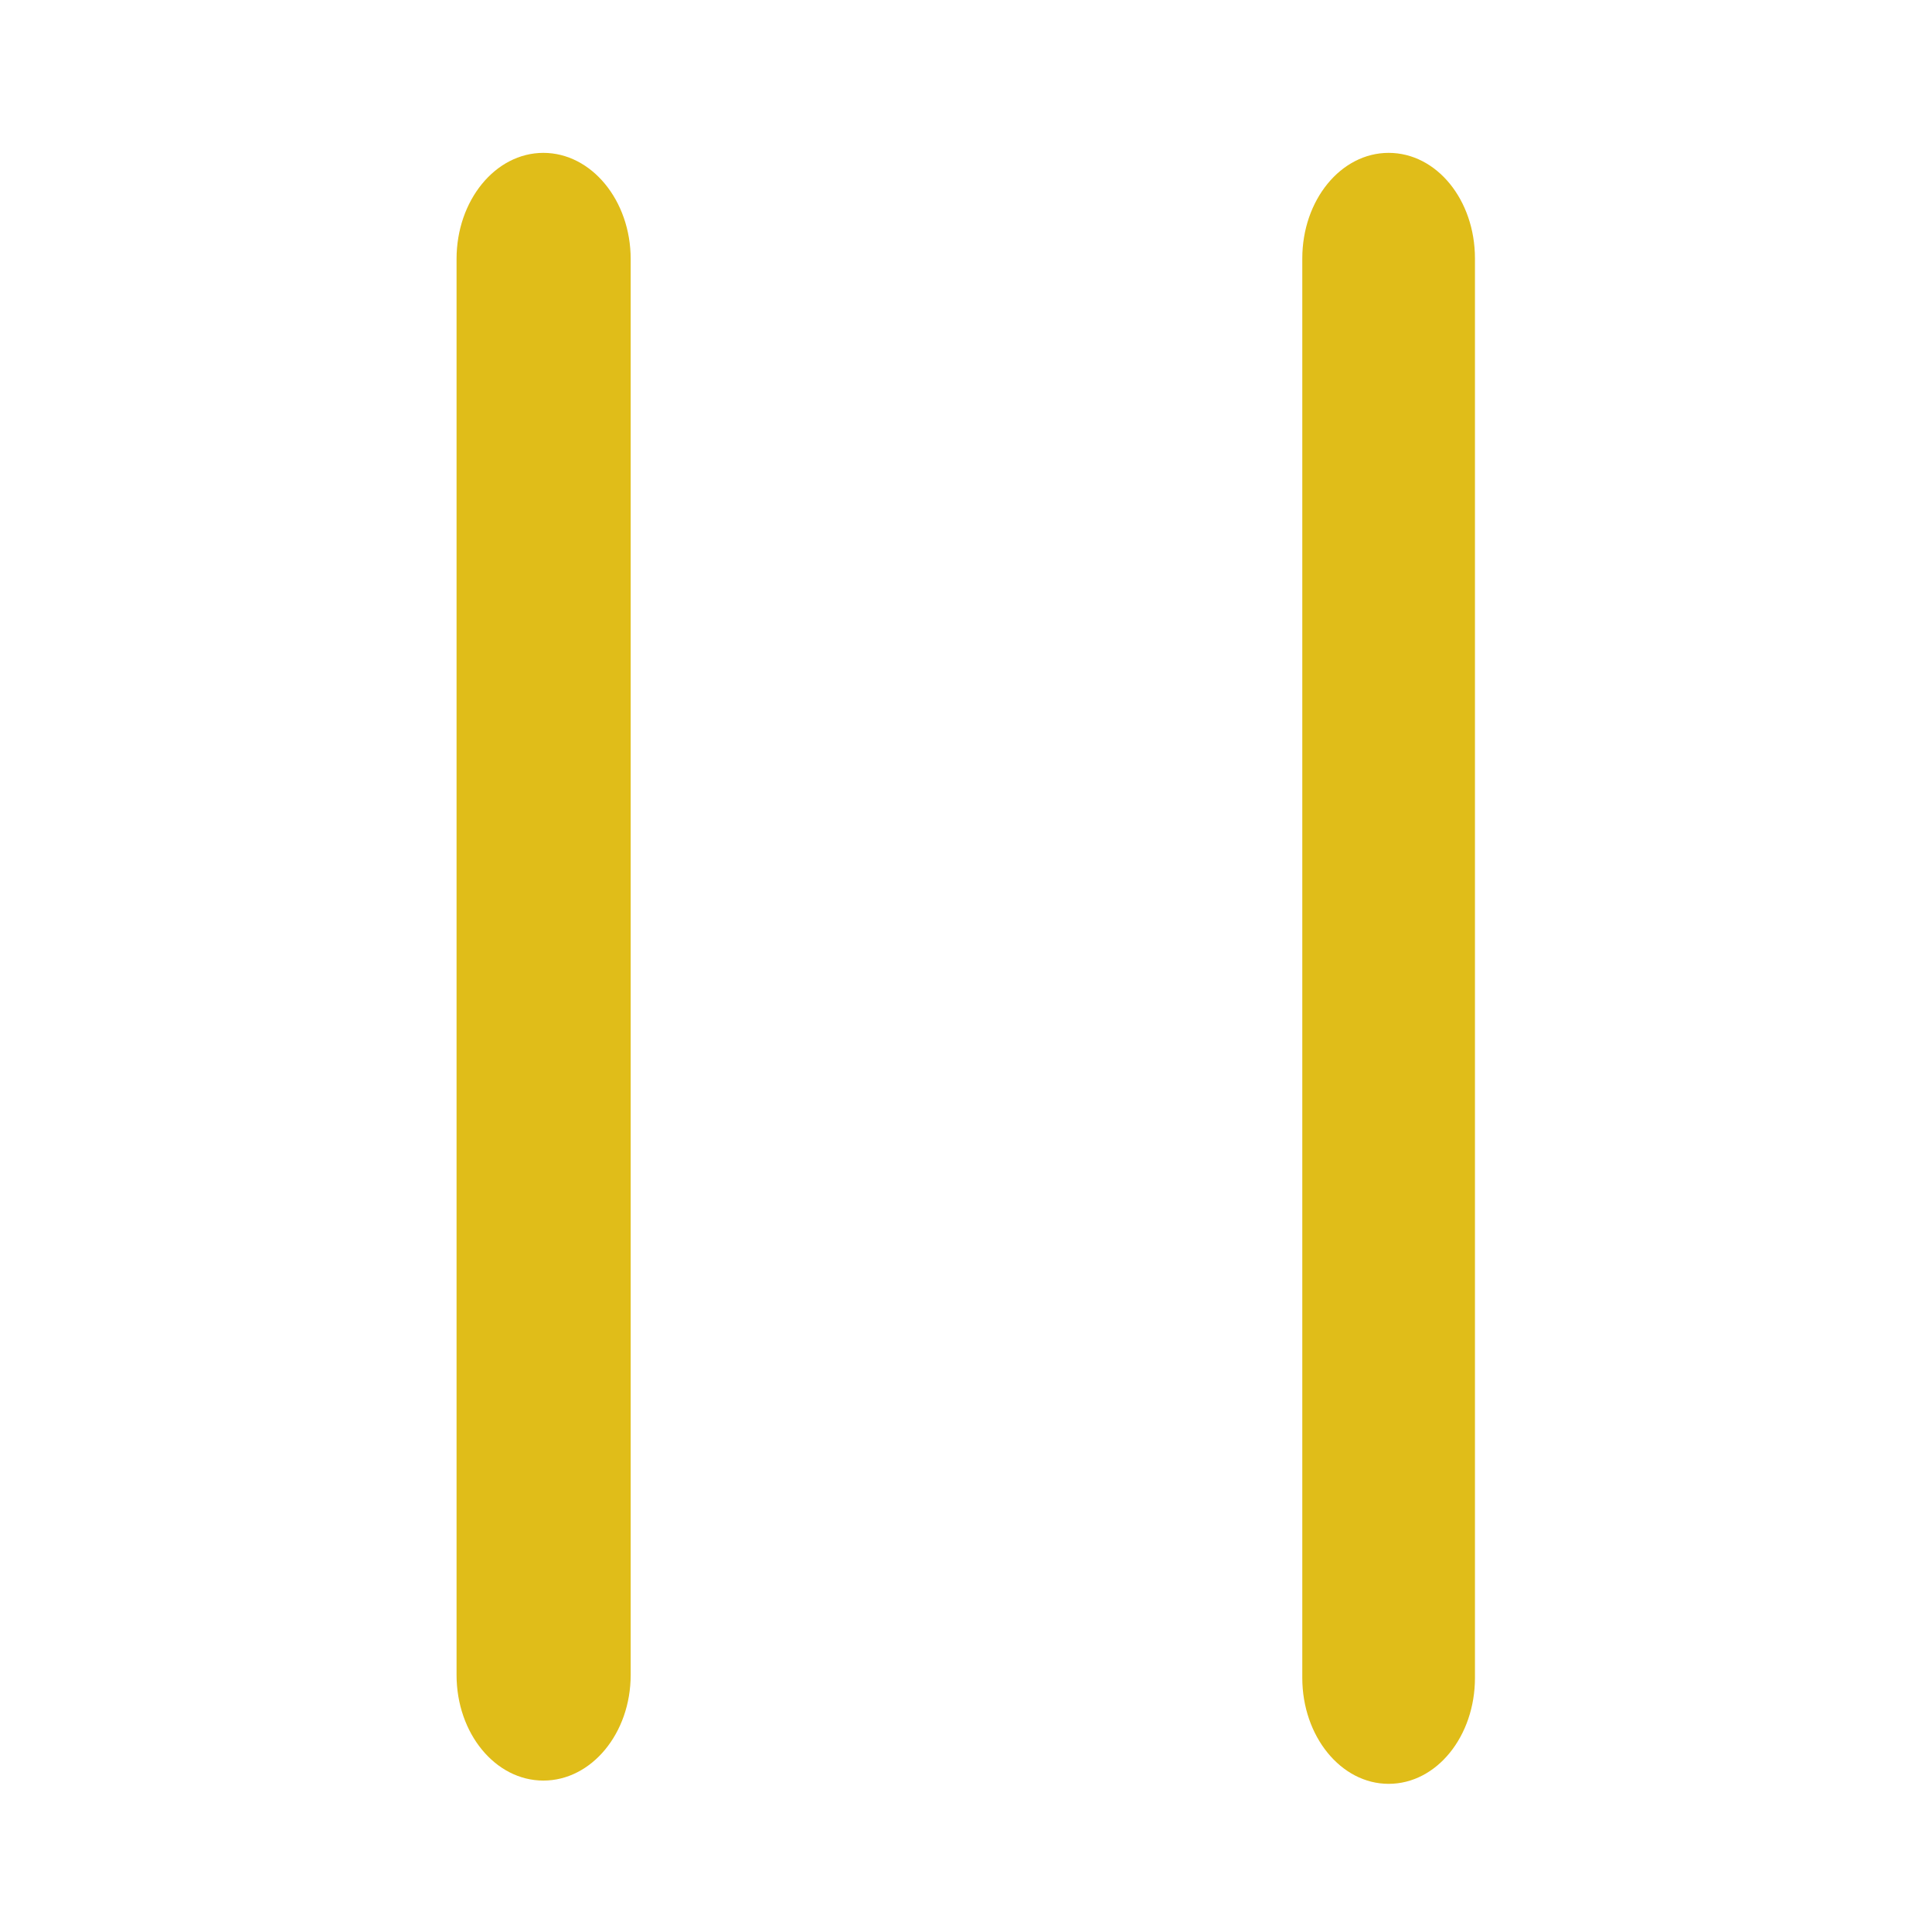 <?xml version="1.0" encoding="UTF-8"?>
<svg xmlns="http://www.w3.org/2000/svg" xmlns:xlink="http://www.w3.org/1999/xlink" width="16px" height="16px" viewBox="0 0 16 16" version="1.1">
<g id="surface1">
<path style=" stroke:none;fill-rule:nonzero;fill:rgb(87.843%,74.118%,9.804%);fill-opacity:1;" d="M 4.5 1.266 C 4.898 1.266 5.223 1.66 5.223 2.145 L 5.223 13.871 C 5.223 14.355 4.898 14.746 4.5 14.746 C 4.102 14.746 3.781 14.355 3.781 13.871 L 3.781 2.145 C 3.781 1.66 4.102 1.266 4.5 1.266 Z M 4.5 1.266 "/>
<path style=" stroke:none;fill-rule:nonzero;fill:rgb(87.843%,74.118%,9.804%);fill-opacity:1;" d="M 11.5 1.266 C 11.898 1.266 12.215 1.656 12.215 2.141 L 12.215 13.895 C 12.215 14.379 11.898 14.773 11.5 14.773 C 11.105 14.773 10.785 14.379 10.785 13.895 L 10.785 2.141 C 10.785 1.656 11.105 1.266 11.5 1.266 Z M 11.5 1.266 "/>
</g>
</svg>
